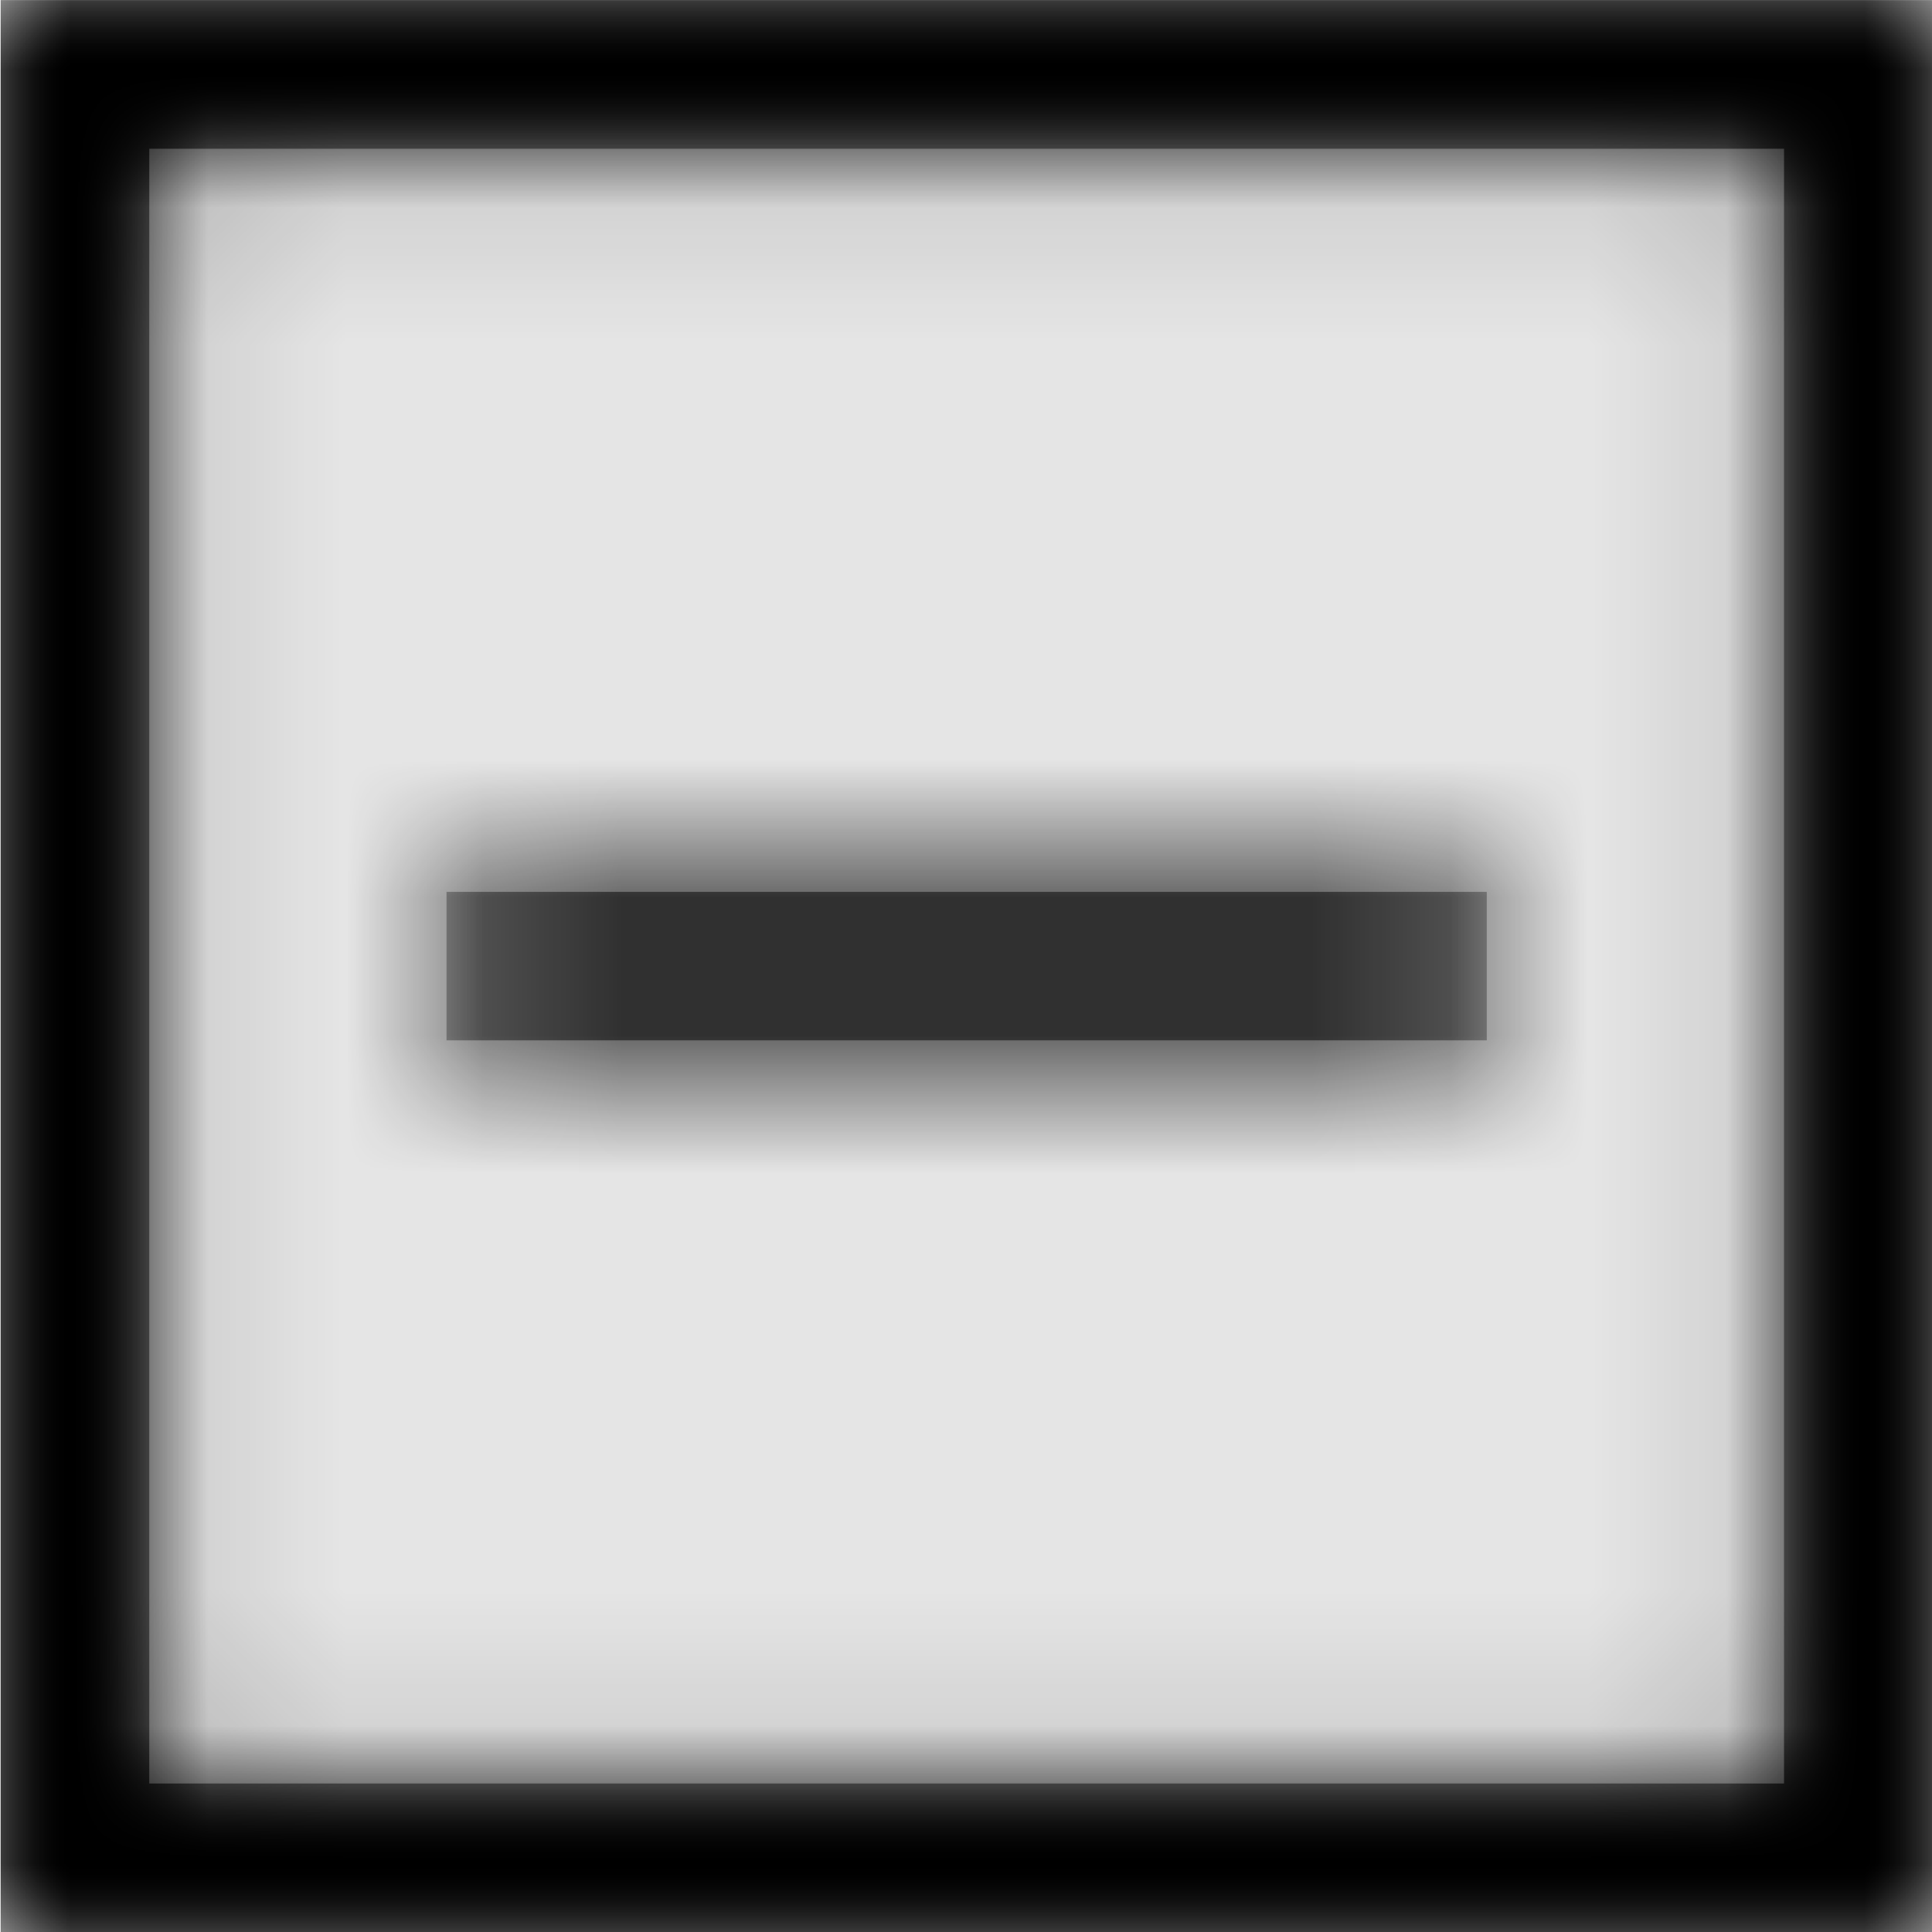 <svg width="1000" height="1000" viewBox="0 0 1000 1000" version="1.1" xmlns="http://www.w3.org/2000/svg" xmlns:xlink="http://www.w3.org/1999/xlink">
<title>toggle-collapse</title>
<desc>Created using Figma</desc>
<g id="Canvas" transform="matrix(71.429 0 0 71.429 -60928.6 -16142.9)">
<rect x="853" y="226" width="14" height="14" fill="#E5E5E5"/>
<g id="toggle-collapse">
<mask id="mask0_outline" mask-type="alpha">
<g id="Mask">
<use xlink:href="#path0_fill" transform="translate(853 226)" fill="#FFFFFF"/>
</g>
</mask>
<g id="Mask" mask="url(#mask0_outline)">
<use xlink:href="#path0_fill" transform="translate(853 226)"/>
</g>
<g id="&#226;&#134;&#170;&#240;&#159;&#142;&#168;Color" mask="url(#mask0_outline)">
<g id="Rectangle 3">
<use xlink:href="#path1_fill" transform="translate(853 226)"/>
</g>
</g>
</g>
</g>
<defs>
<path id="path0_fill" fill-rule="evenodd" d="M 14 0L 0 0L 0 14L 14 14L 14 0ZM 10.769 7.538L 3.231 7.538L 3.231 6.462L 10.769 6.462L 10.769 7.538ZM 12.923 1.077L 1.077 1.077L 1.077 12.923L 12.923 12.923L 12.923 1.077Z"/>
<path id="path1_fill" fill-rule="evenodd" d="M 0 0L 14 0L 14 14L 0 14L 0 0Z"/>
</defs>
</svg>
